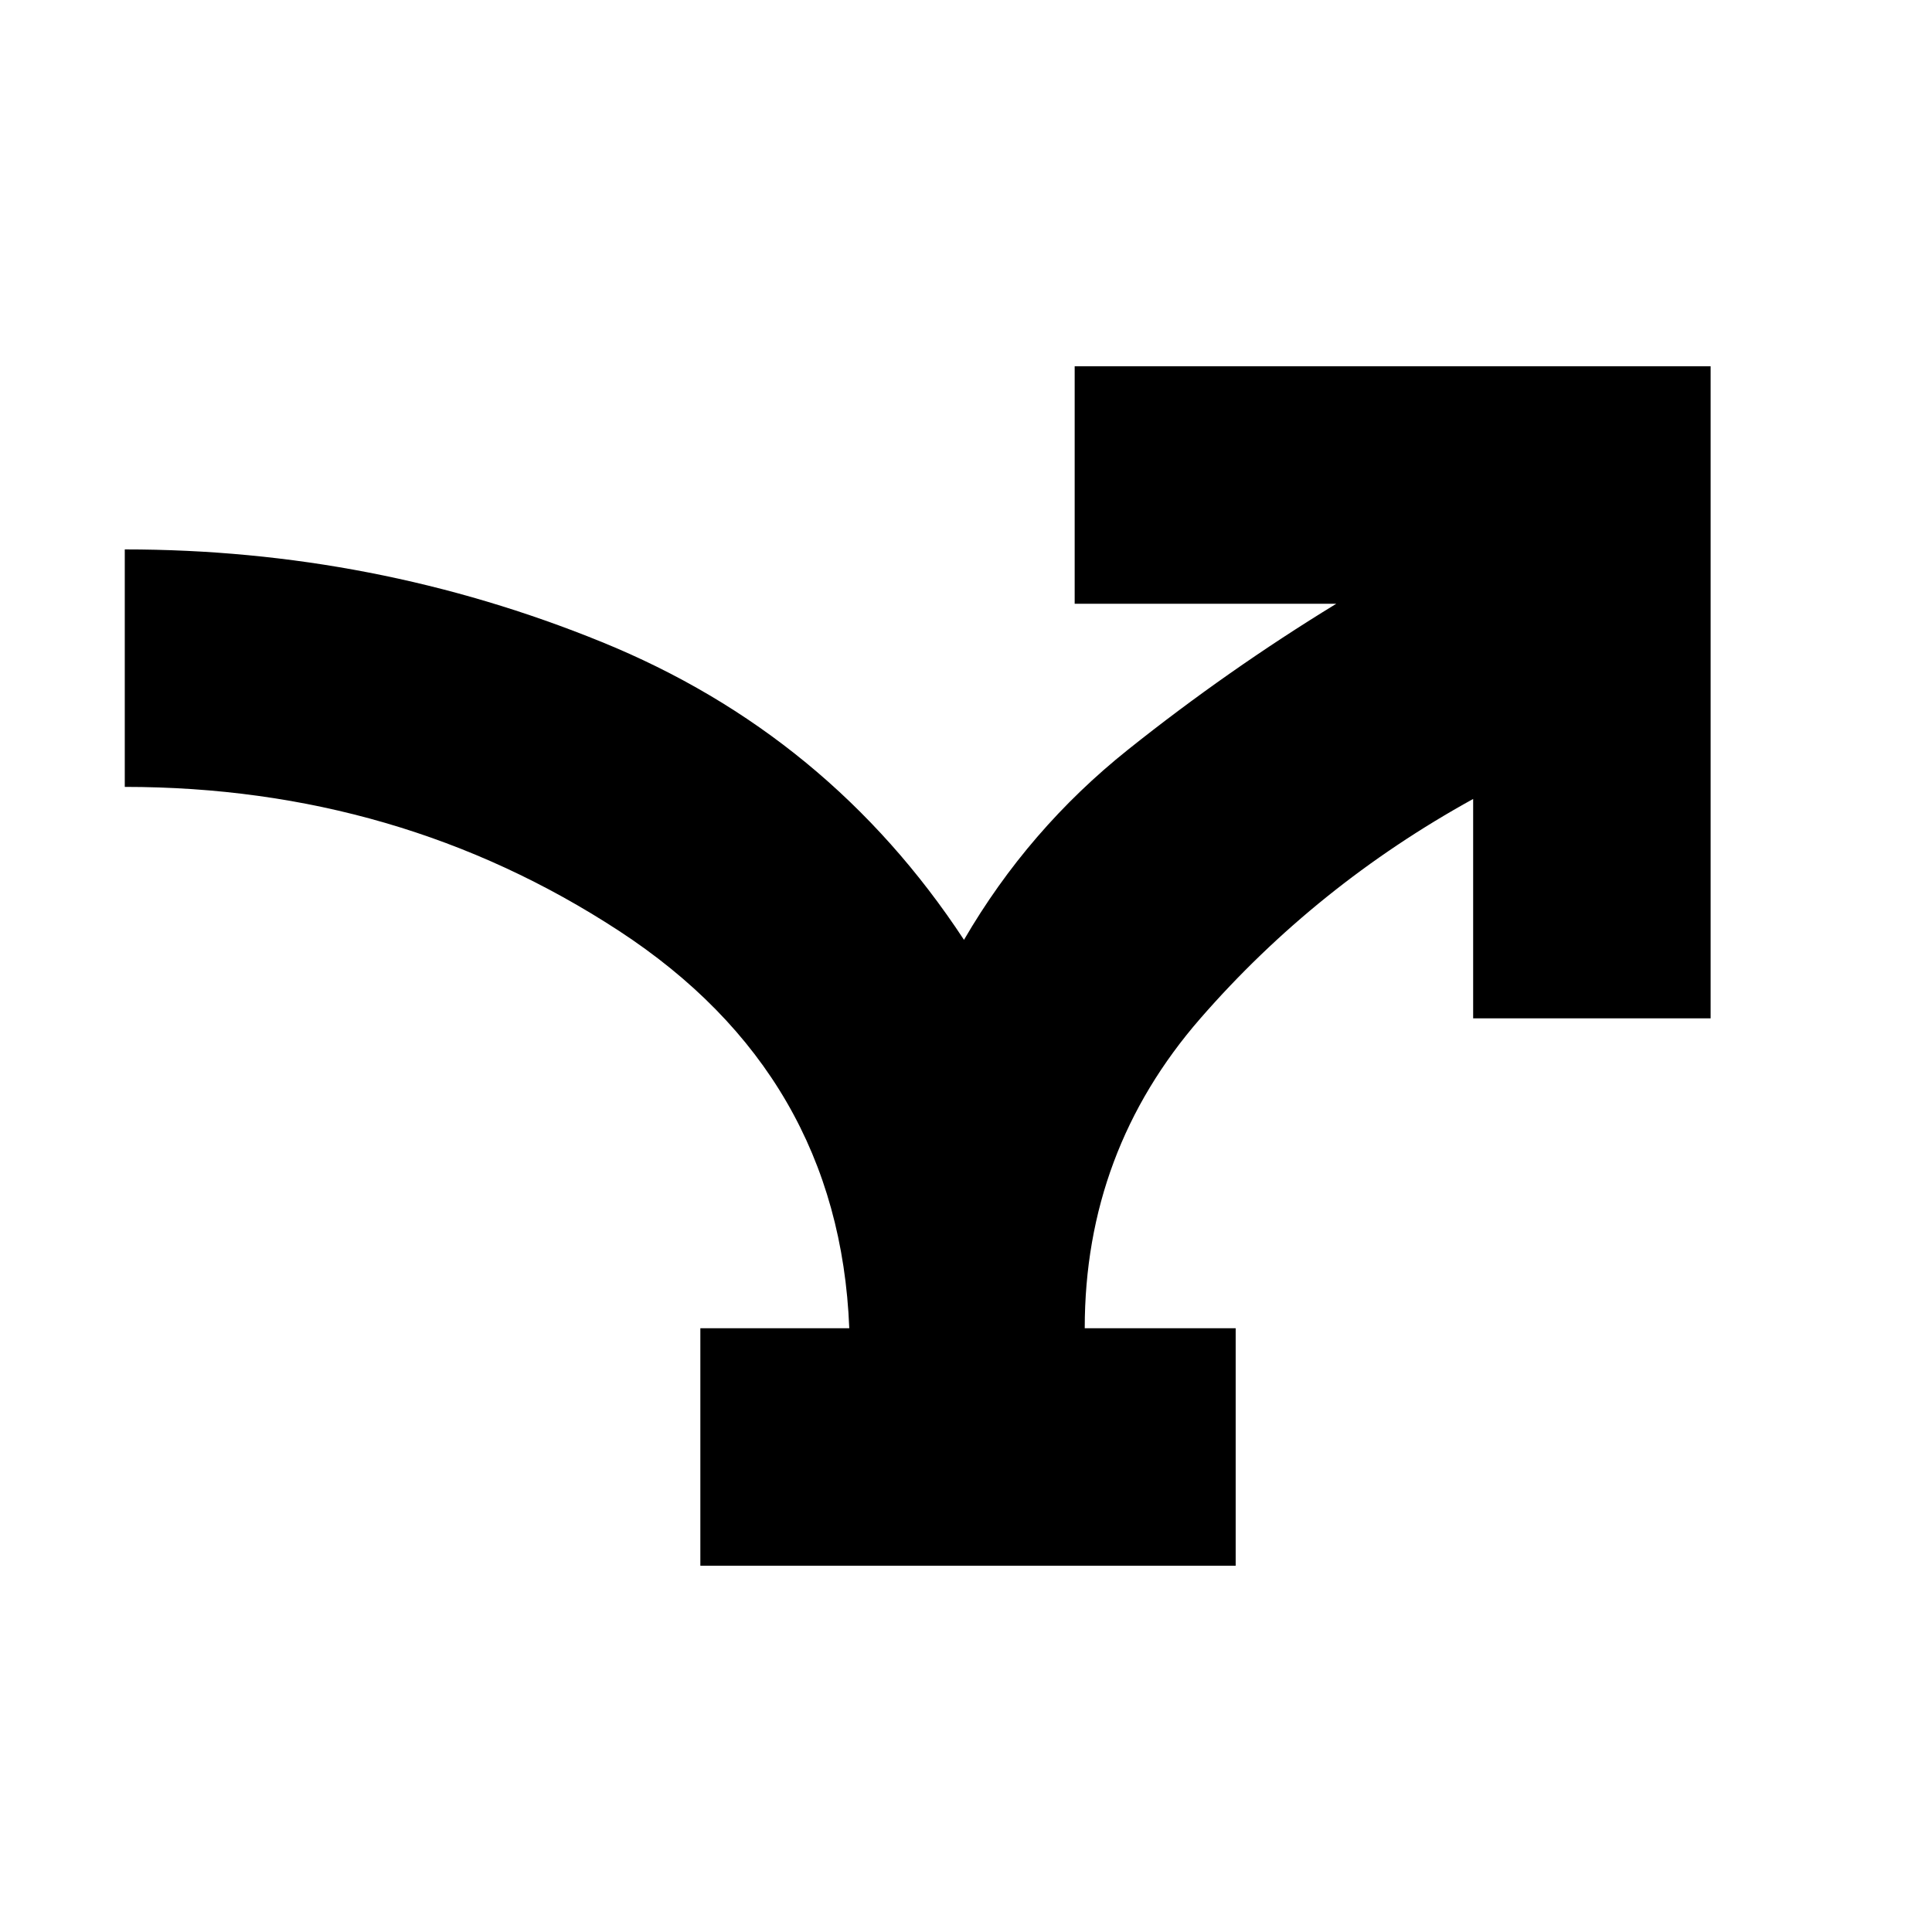 <svg xmlns="http://www.w3.org/2000/svg" height="20" viewBox="0 -960 960 960" width="20"><path d="M348-182v-118h74q-5-126-114.5-197.5T62-569v-118q124 0 237 46t180 148q32-55 81.5-94.5T664-660H534v-118h316v324H732v-109q-78 43-135.5 109T539-300h75v118H348Z"/></svg>